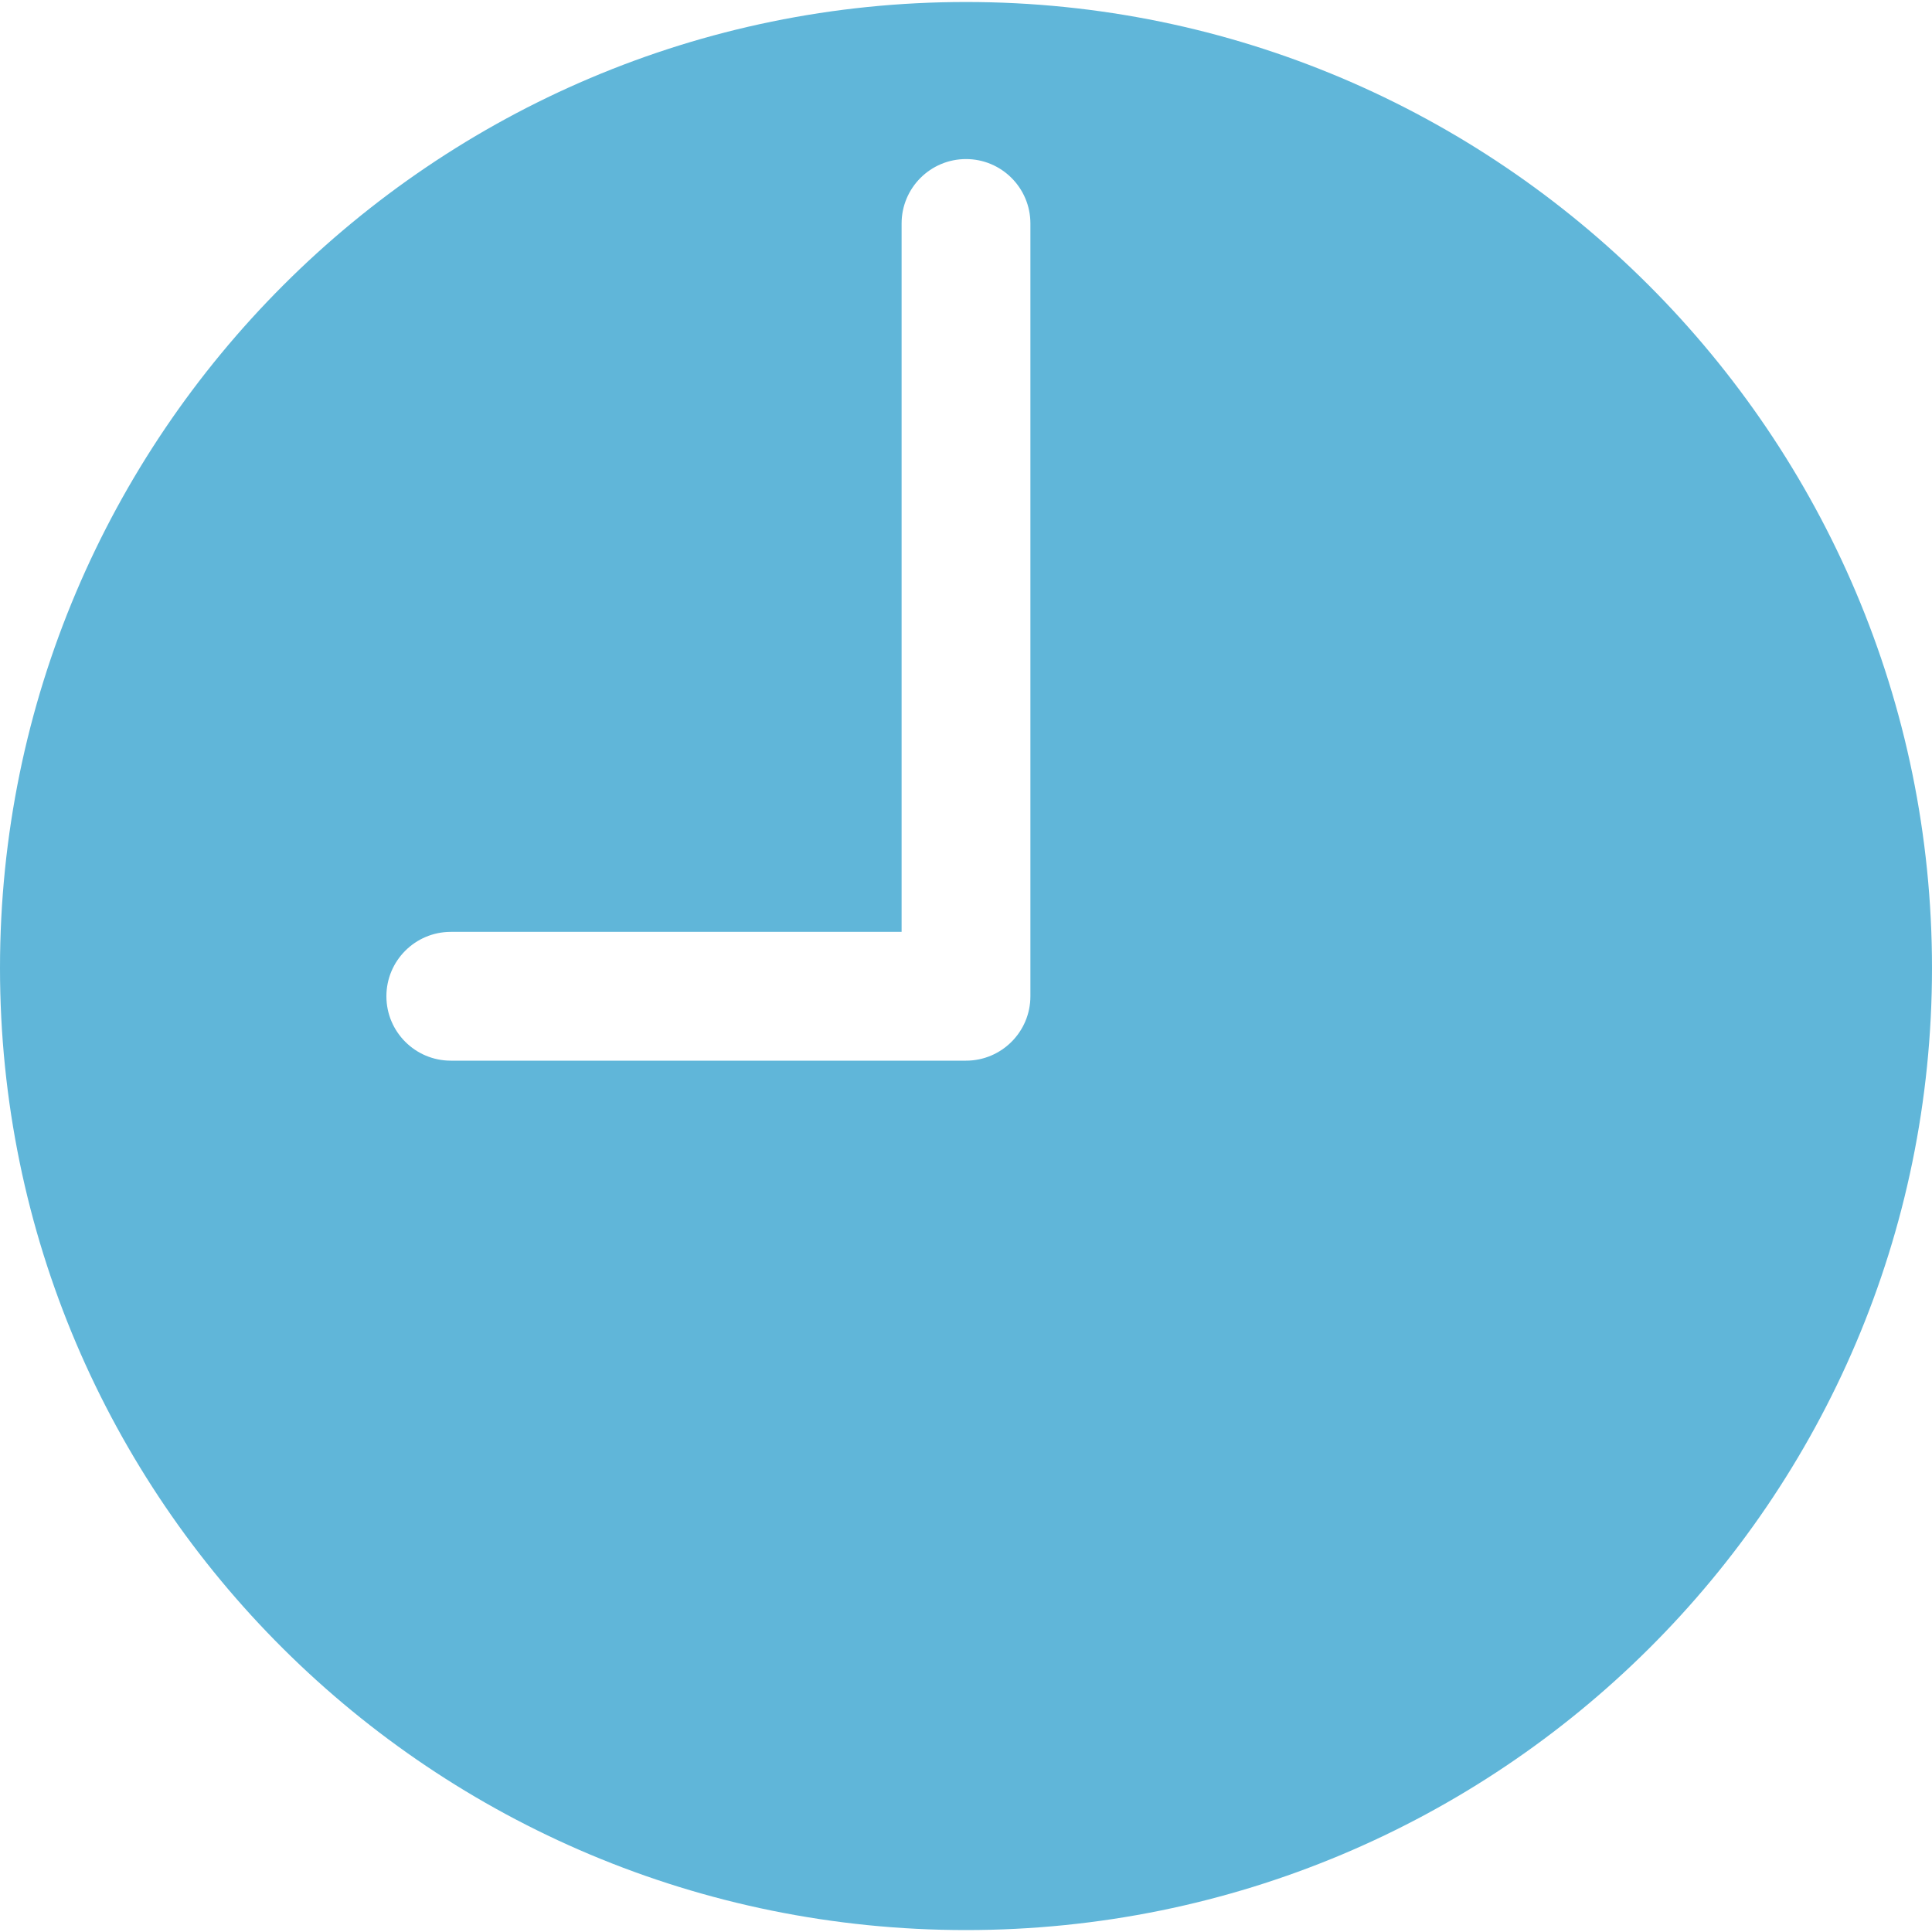 <svg width="30" height="30" viewBox="0 0 30 30" fill="none" xmlns="http://www.w3.org/2000/svg">
<path d="M15 0.031C6.729 0.031 0 6.76 0 15.031C0 23.302 6.729 29.97 15 29.97C23.271 29.97 30 23.302 30 15.031C30 6.76 23.271 0.031 15 0.031ZM16 15.47C16 16.022 15.552 16.47 15 16.47H7C6.448 16.47 6 16.022 6 15.47C6 14.918 6.448 14.47 7 14.47H14V3.47C14 2.918 14.448 2.47 15 2.47C15.552 2.47 16 2.918 16 3.47V15.47Z" fill="#60B6D9"/>
</svg>
